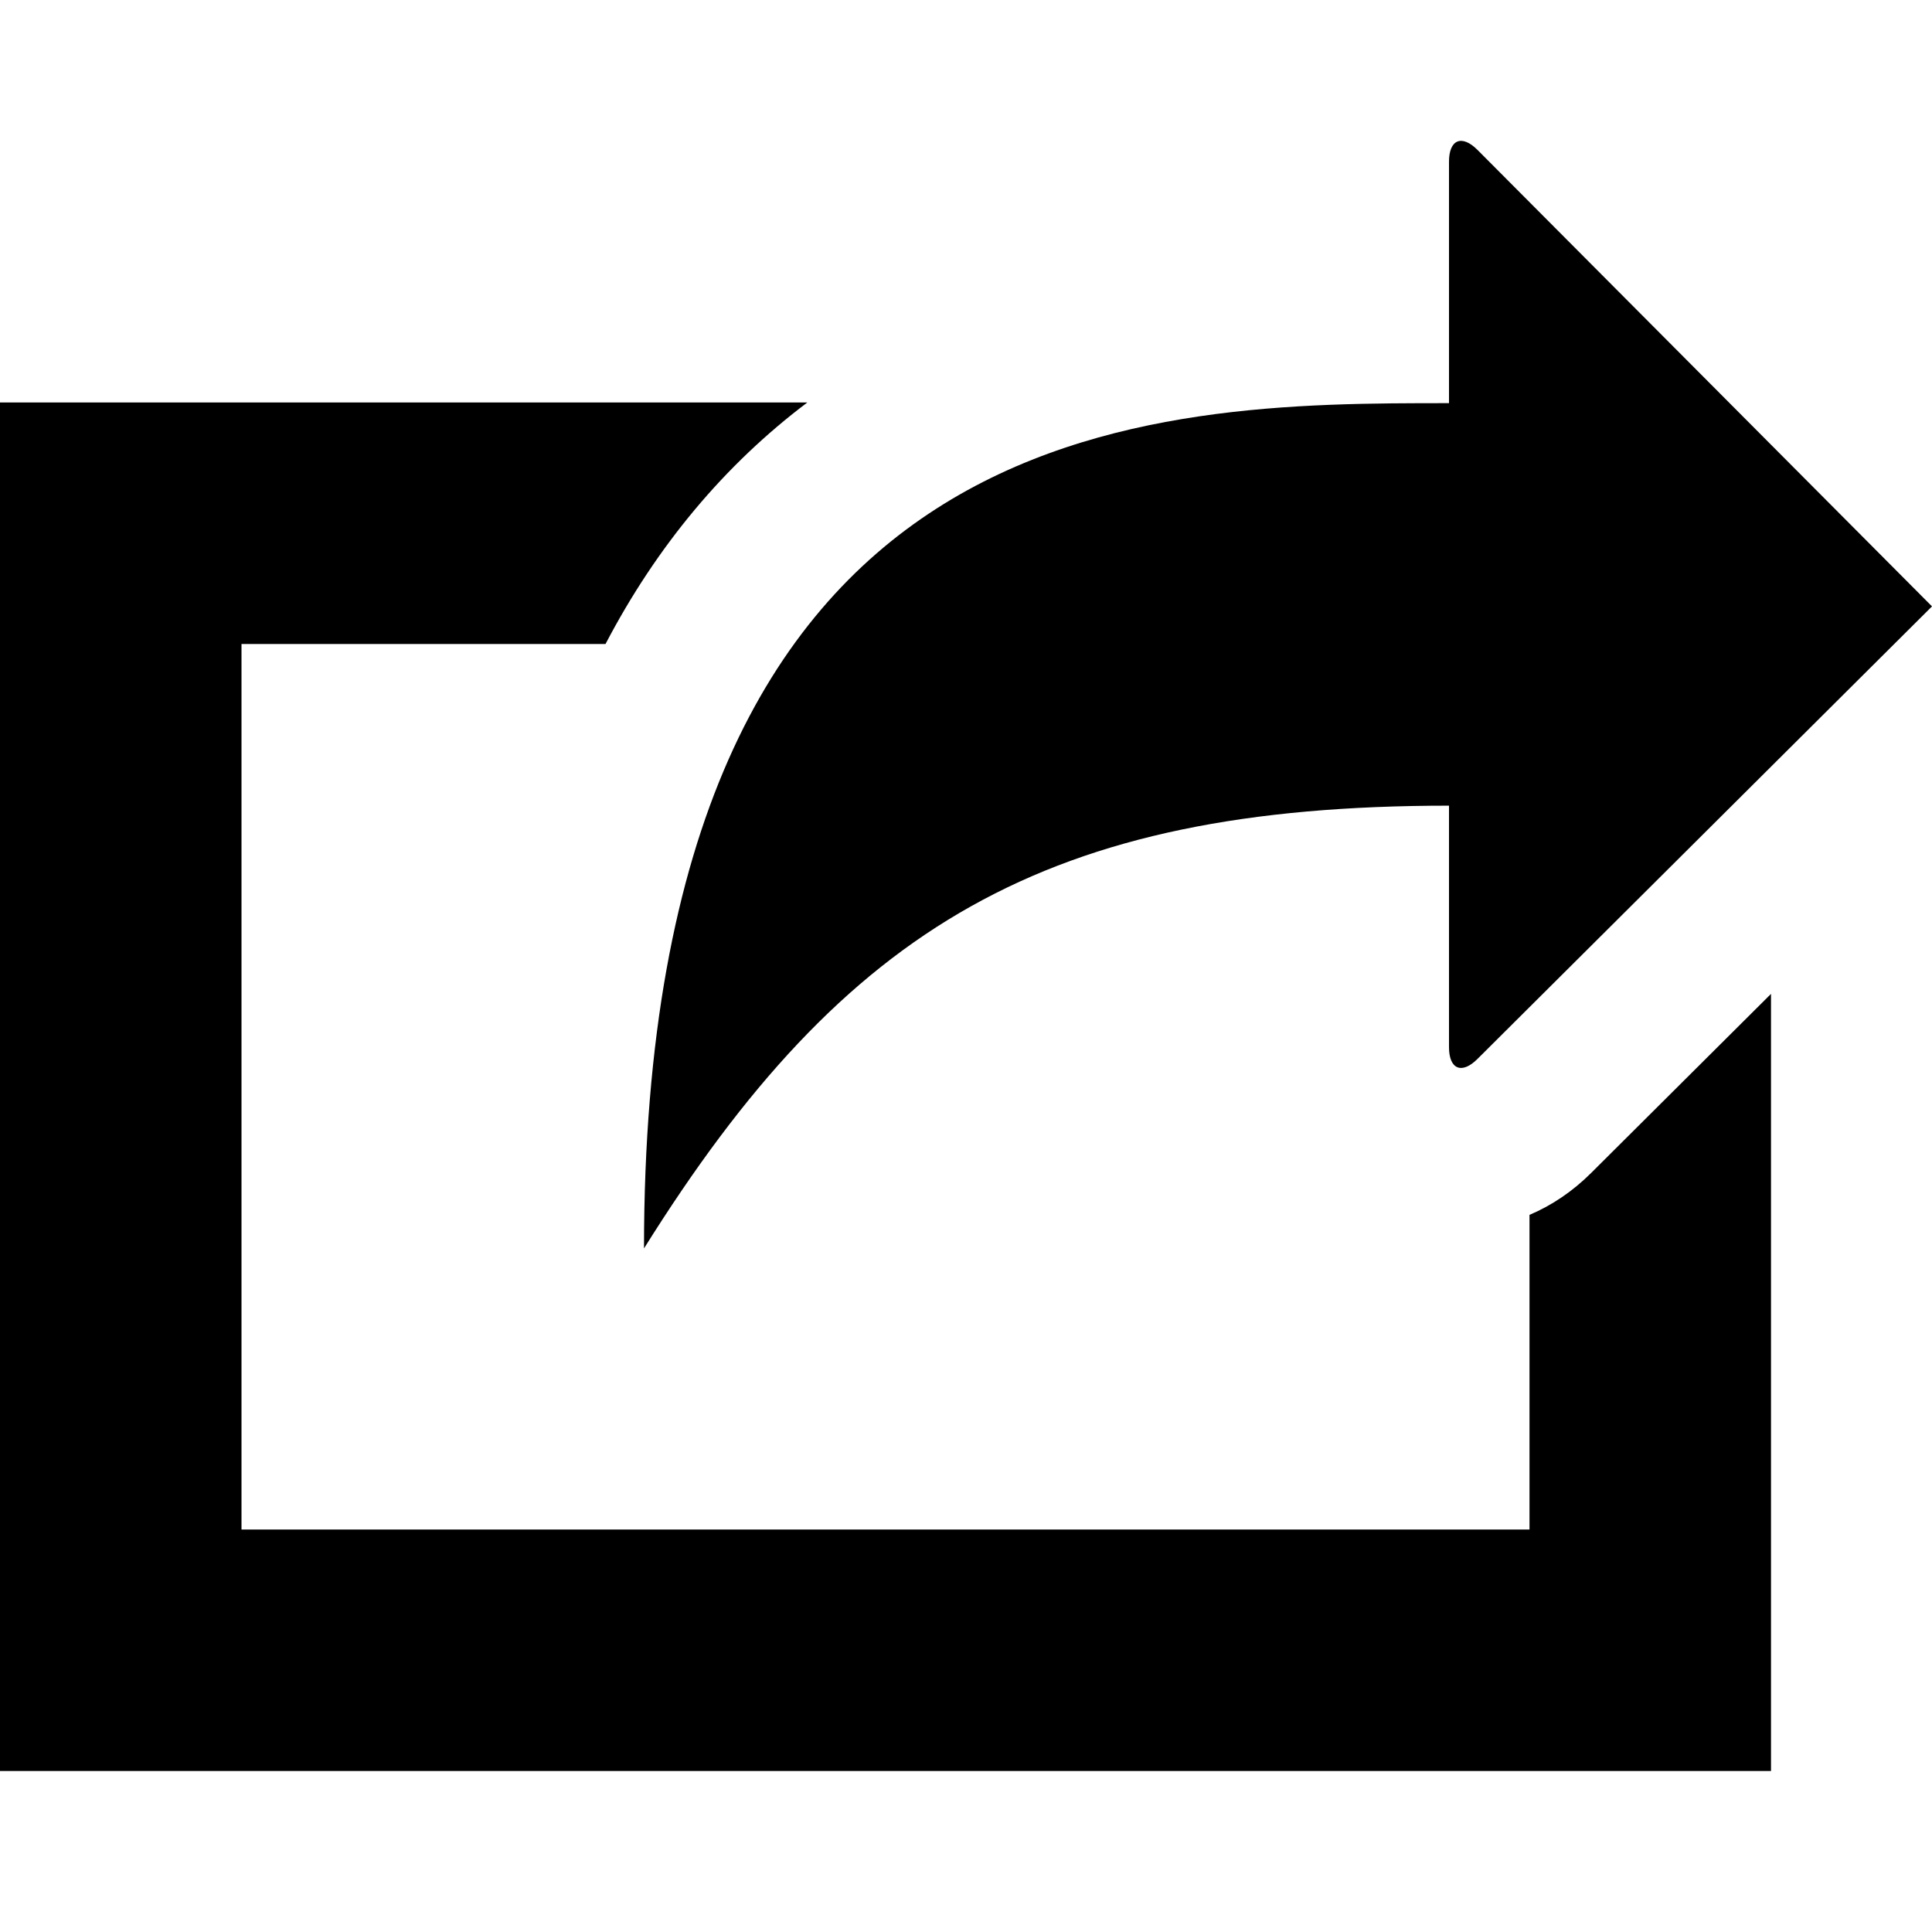 <?xml version="1.0" encoding="utf-8"?>
<!-- Generator: Adobe Illustrator 16.0.1, SVG Export Plug-In . SVG Version: 6.00 Build 0)  -->
<!DOCTYPE svg PUBLIC "-//W3C//DTD SVG 1.1//EN" "http://www.w3.org/Graphics/SVG/1.1/DTD/svg11.dtd">
<svg version="1.1" id="Layer_1" xmlns="http://www.w3.org/2000/svg" xmlns:xlink="http://www.w3.org/1999/xlink" x="0px" y="0px"
	 width="1152px" height="1152px" viewBox="0 0 1152 1152" enable-background="new 0 0 1152 1152" xml:space="preserve">
<path d="M864,240.394v-144c0-13.2,7.637-16.363,16.971-7.029L1152,361.575L880.971,631.423c-9.334,9.334-16.971,6.171-16.971-7.029
	v-144c-240,0-360,72-480,264C384,240.394,688.514,240.394,864,240.394z"/>
<path d="M948.705,699.453c-10.928,10.891-23.383,19.297-36.705,24.946V912H144V384h217.056
	c30.604-58.503,70.922-106.755,120.316-144H0v816h1056V592.626L948.705,699.453z"/>
</svg>
